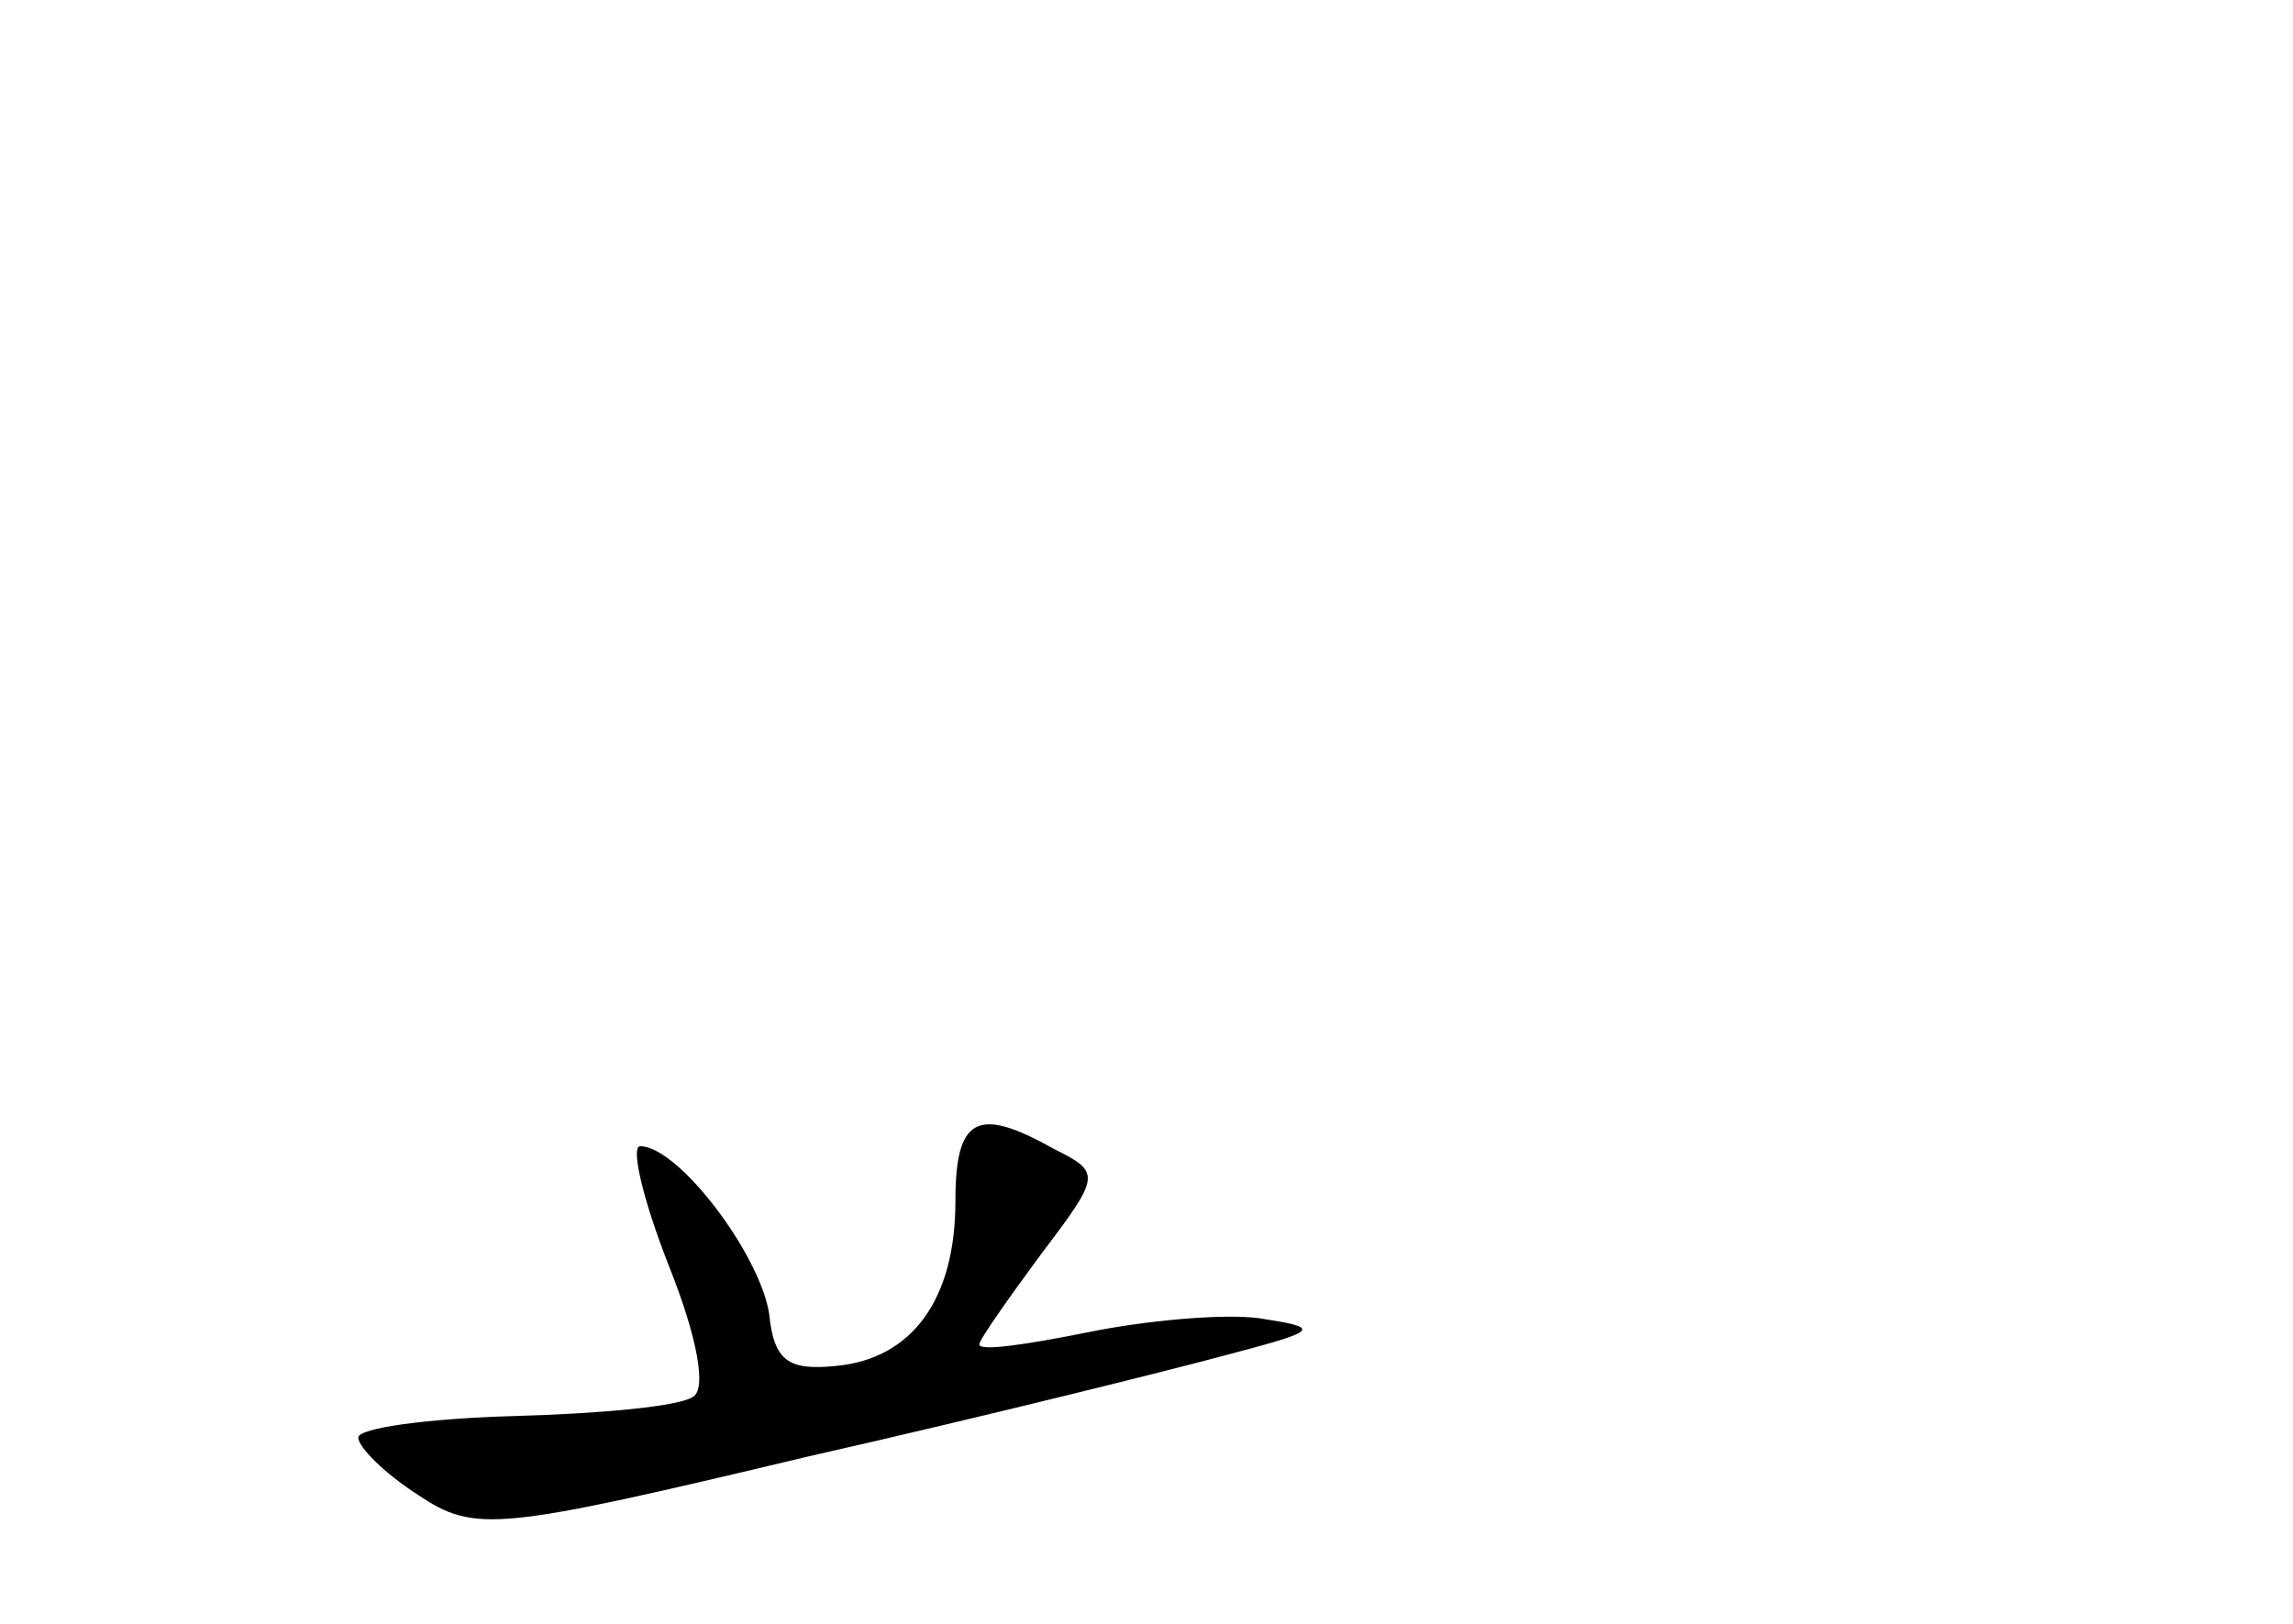 <?xml version="1.0" standalone="no"?>
<!DOCTYPE svg PUBLIC "-//W3C//DTD SVG 20010904//EN"
 "http://www.w3.org/TR/2001/REC-SVG-20010904/DTD/svg10.dtd">
<svg version="1.0" xmlns="http://www.w3.org/2000/svg"
 width="96pt" height="68pt" viewBox="0 0 96 68"
 preserveAspectRatio="xMidYMid meet">
<g transform="translate(0,68) scale(0.1,-0.1)"
fill="#000000" stroke="none">
<path d="M400 177 c0 -41 -18 -66 -50 -69 -20 -2 -26 2 -28 22 -4 25 -38 70
-54 70 -4 0 1 -22 12 -50 12 -30 16 -52 10 -55 -6 -4 -39 -7 -75 -8 -36 -1
-65 -5 -65 -9 0 -4 11 -15 25 -24 24 -16 33 -15 163 16 75 17 155 37 177 43
38 10 38 11 12 15 -15 2 -48 -1 -72 -6 -25 -5 -45 -8 -45 -5 0 2 12 19 26 38
25 33 25 34 5 44 -32 18 -41 13 -41 -22z"/>
</g>
</svg>
